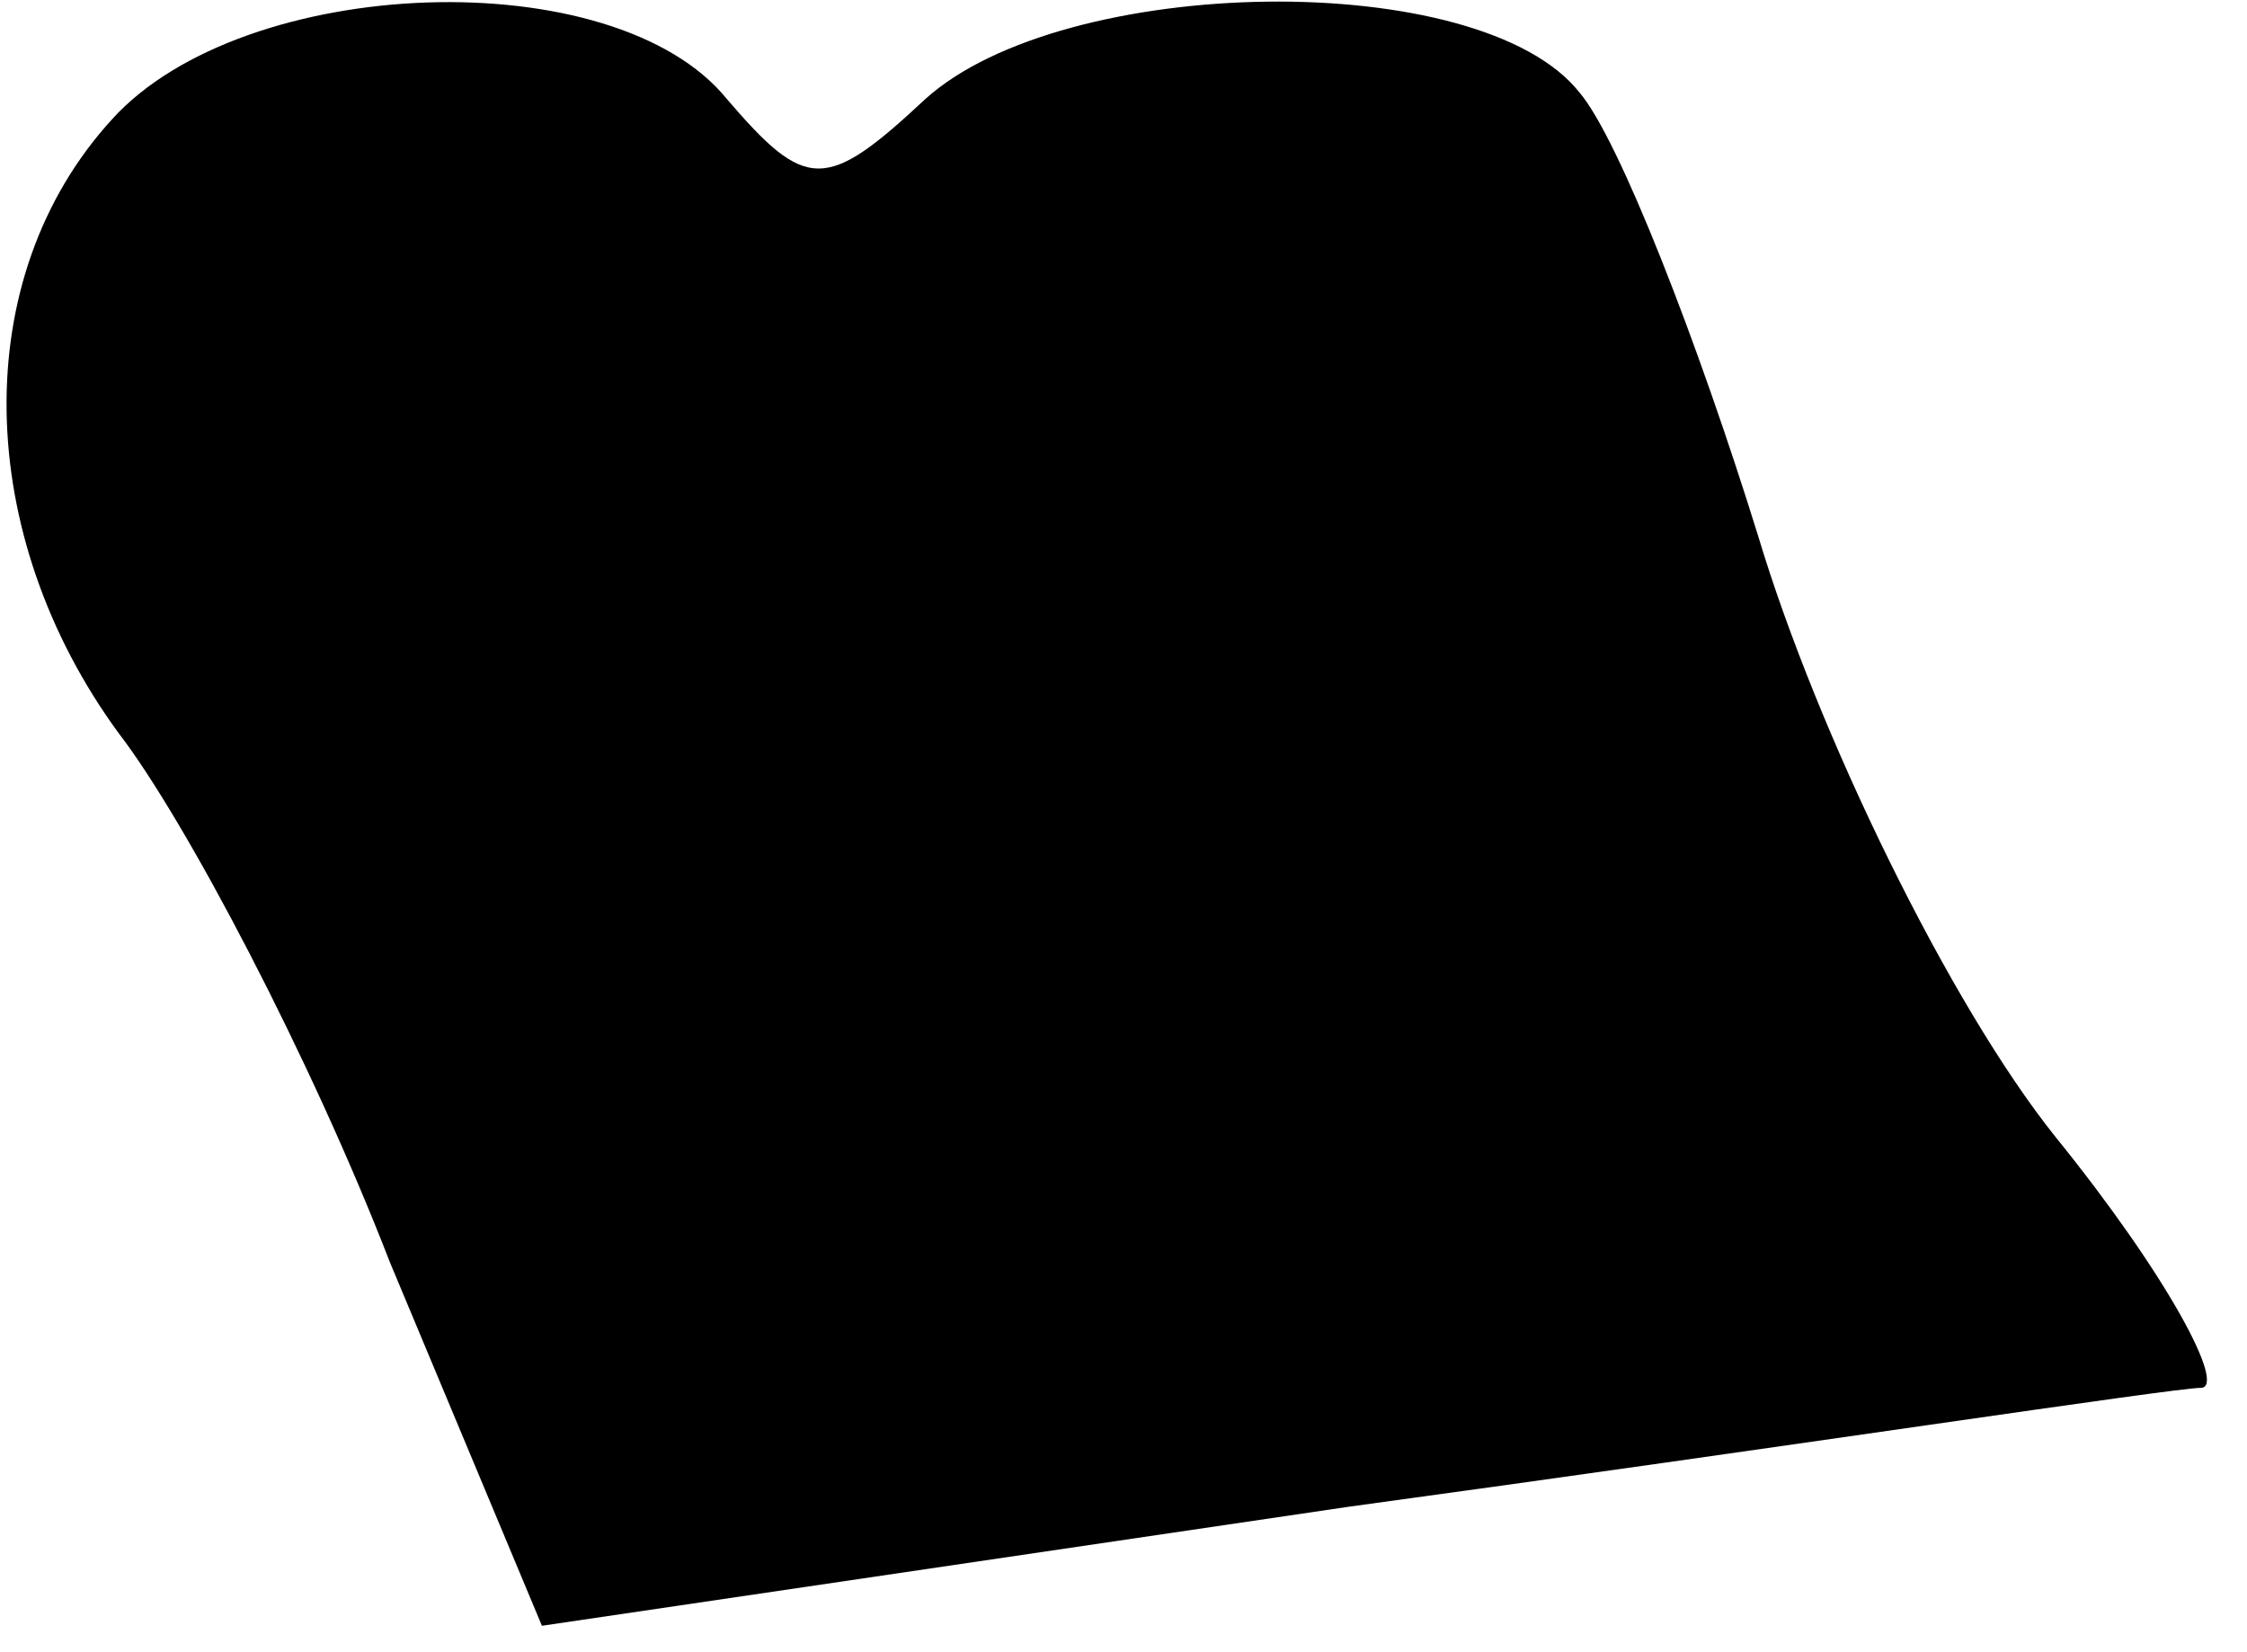 <?xml version="1.0" standalone="no"?>
<!DOCTYPE svg PUBLIC "-//W3C//DTD SVG 20010904//EN"
 "http://www.w3.org/TR/2001/REC-SVG-20010904/DTD/svg10.dtd">
<svg version="1.0" xmlns="http://www.w3.org/2000/svg"
 width="34pt" height="25pt" viewBox="0 0 34 25"
 preserveAspectRatio="xMidYMid meet">
<g transform="translate(0,25) scale(0.1,-0.1)"
fill="#000000" stroke="none">
<path fill="#000000" stroke="none" d="M17 232 c-22 -24 -21 -63 1 -93 10 -13
29 -49 41 -80 l23 -55 122 18 c66 9 125 18 129 18 4 0 -5 17 -22 38 -16 20
-36 61 -45 91 -9 29 -21 60 -27 67 -15 19 -78 18 -99 -1 -15 -14 -18 -14 -30
0 -17 21 -73 19 -93 -3z"/>
</g>
</svg>

